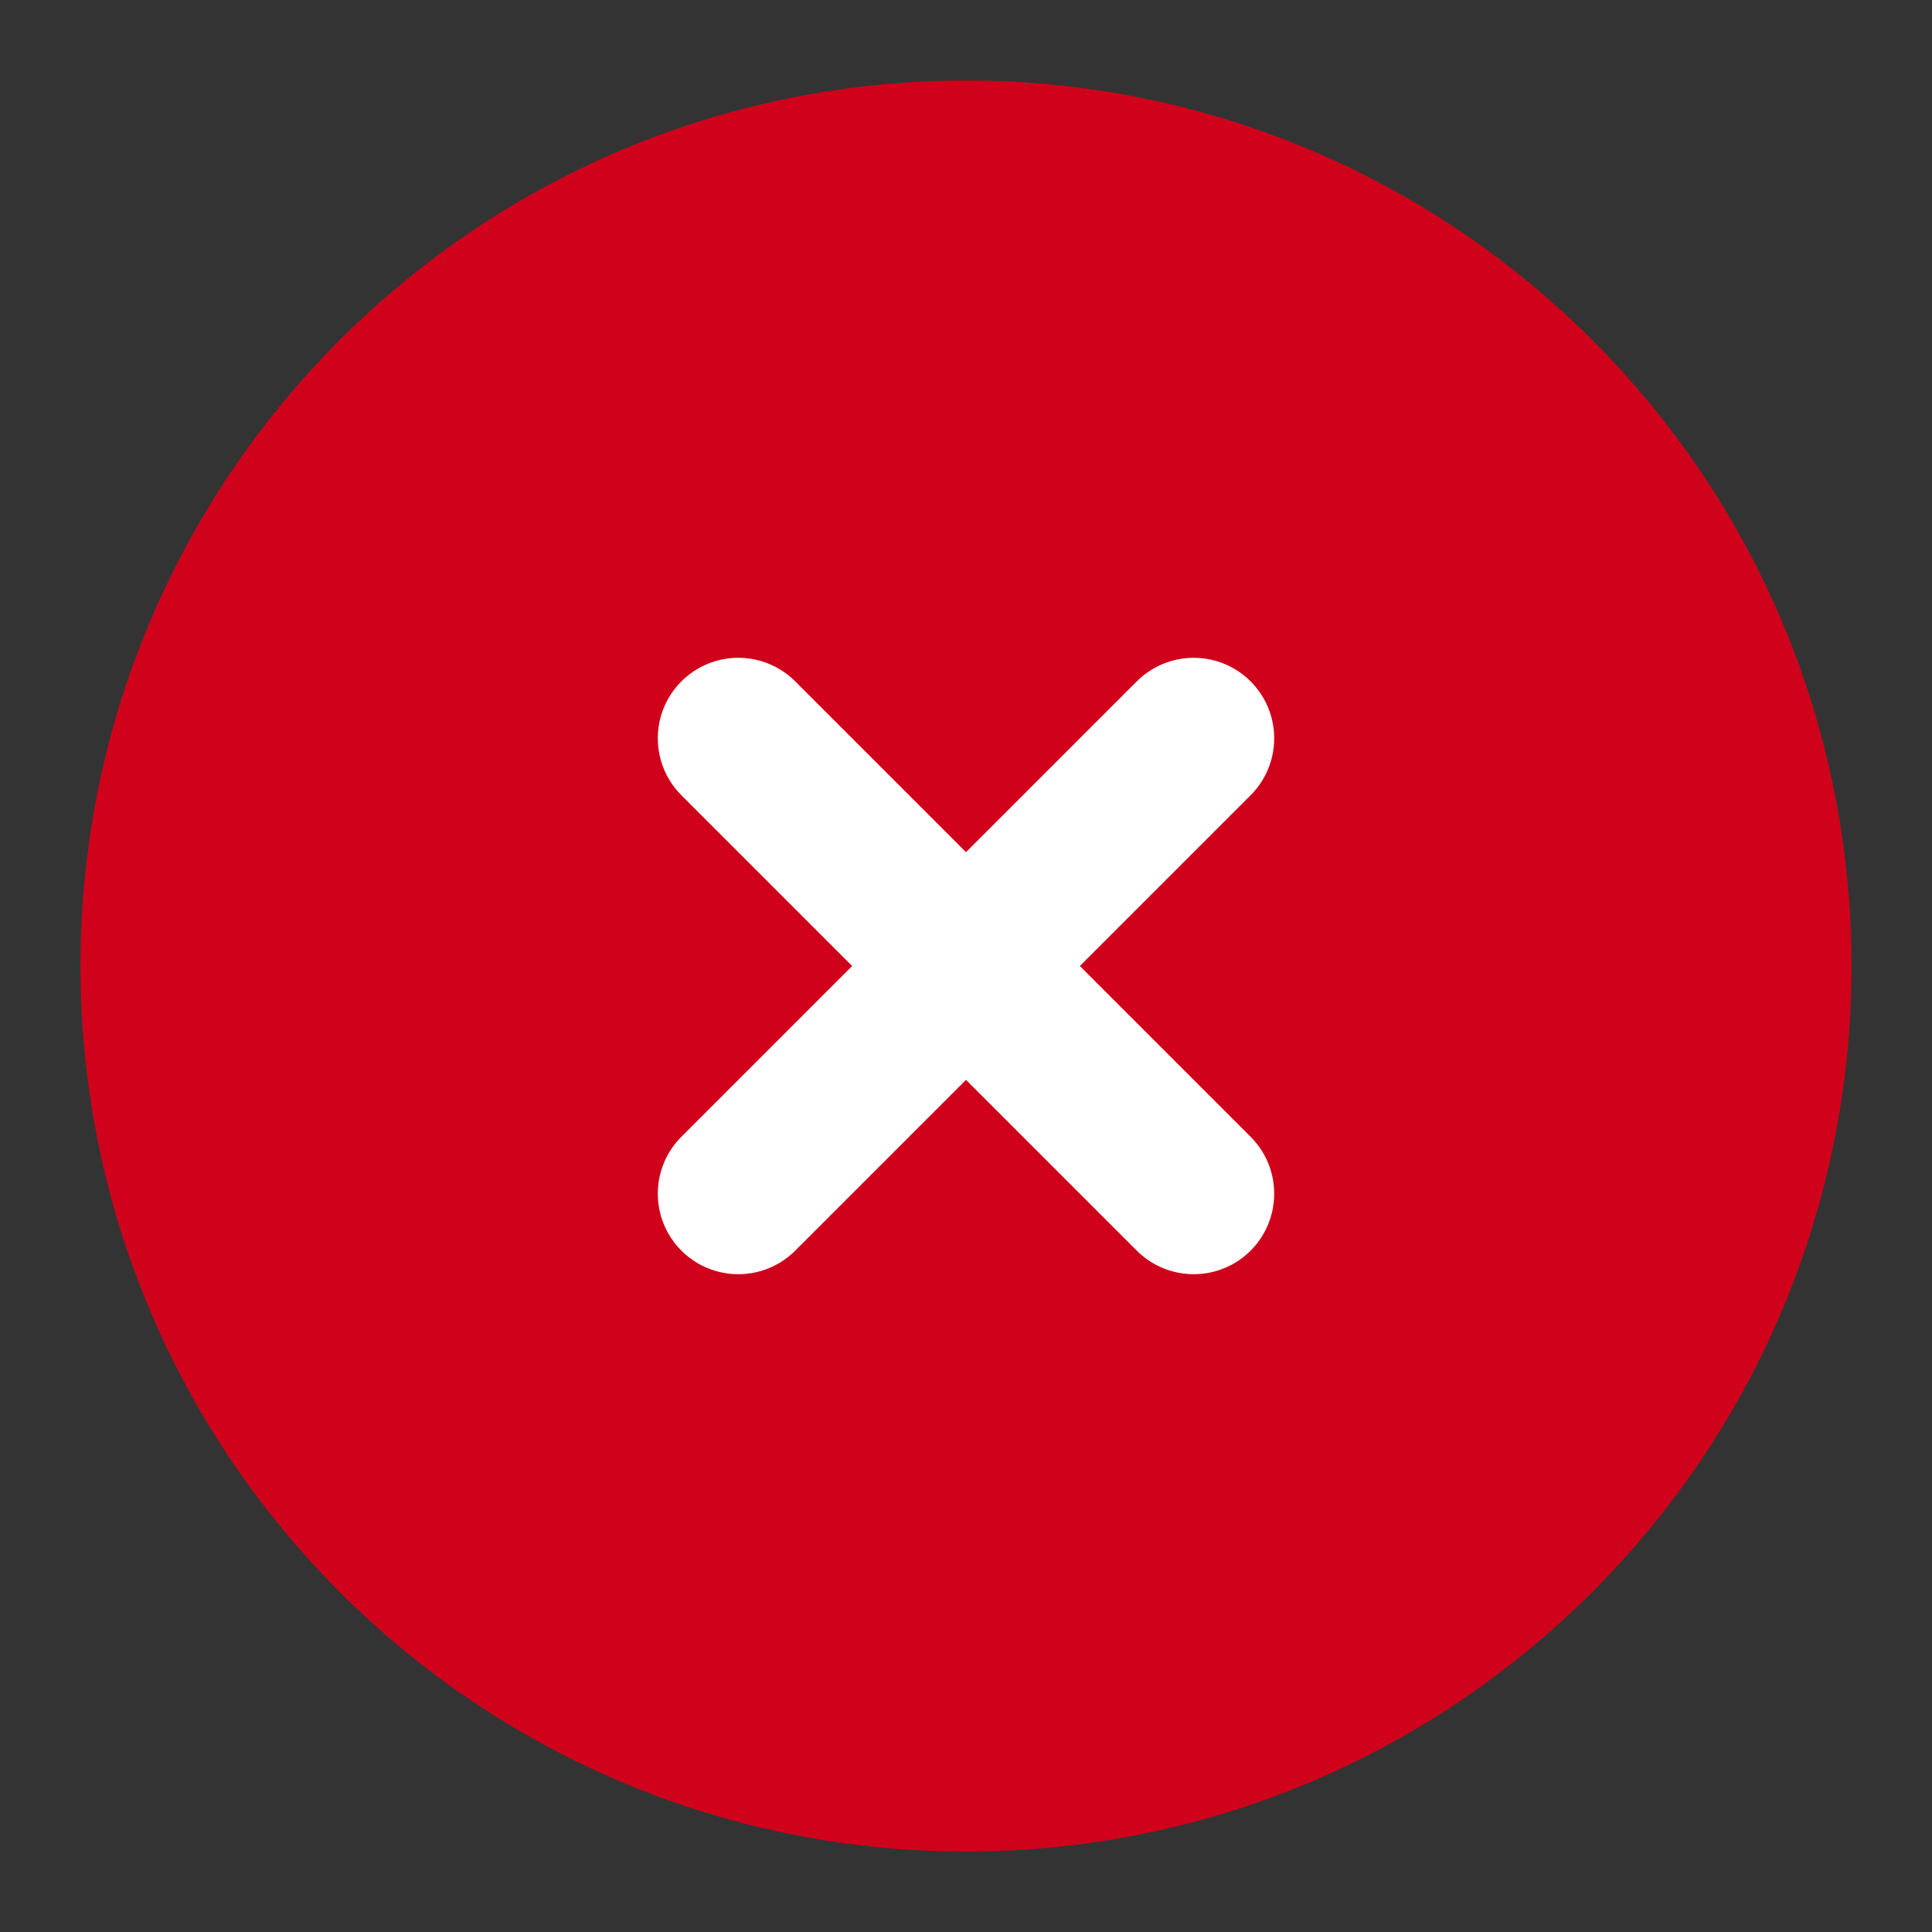 <?xml version="1.0" encoding="UTF-8"?><svg width="48" height="48" viewBox="0 0 48 48" fill="none" xmlns="http://www.w3.org/2000/svg"><rect x="0" y="0" width="48" height="48" fill="#333333" stroke="none"/><path d="M24 44C35.046 44 44 35.046 44 24C44 12.954 35.046 4 24 4C12.954 4 4 12.954 4 24C4 35.046 12.954 44 24 44Z" fill="#d0021b" stroke="#d0021b" stroke-width="4" stroke-linejoin="bevel"/><path d="M29.657 18.343L18.343 29.657" stroke="#FFF" stroke-width="4" stroke-linecap="round" stroke-linejoin="bevel"/><path d="M18.343 18.343L29.657 29.657" stroke="#FFF" stroke-width="4" stroke-linecap="round" stroke-linejoin="bevel"/></svg>